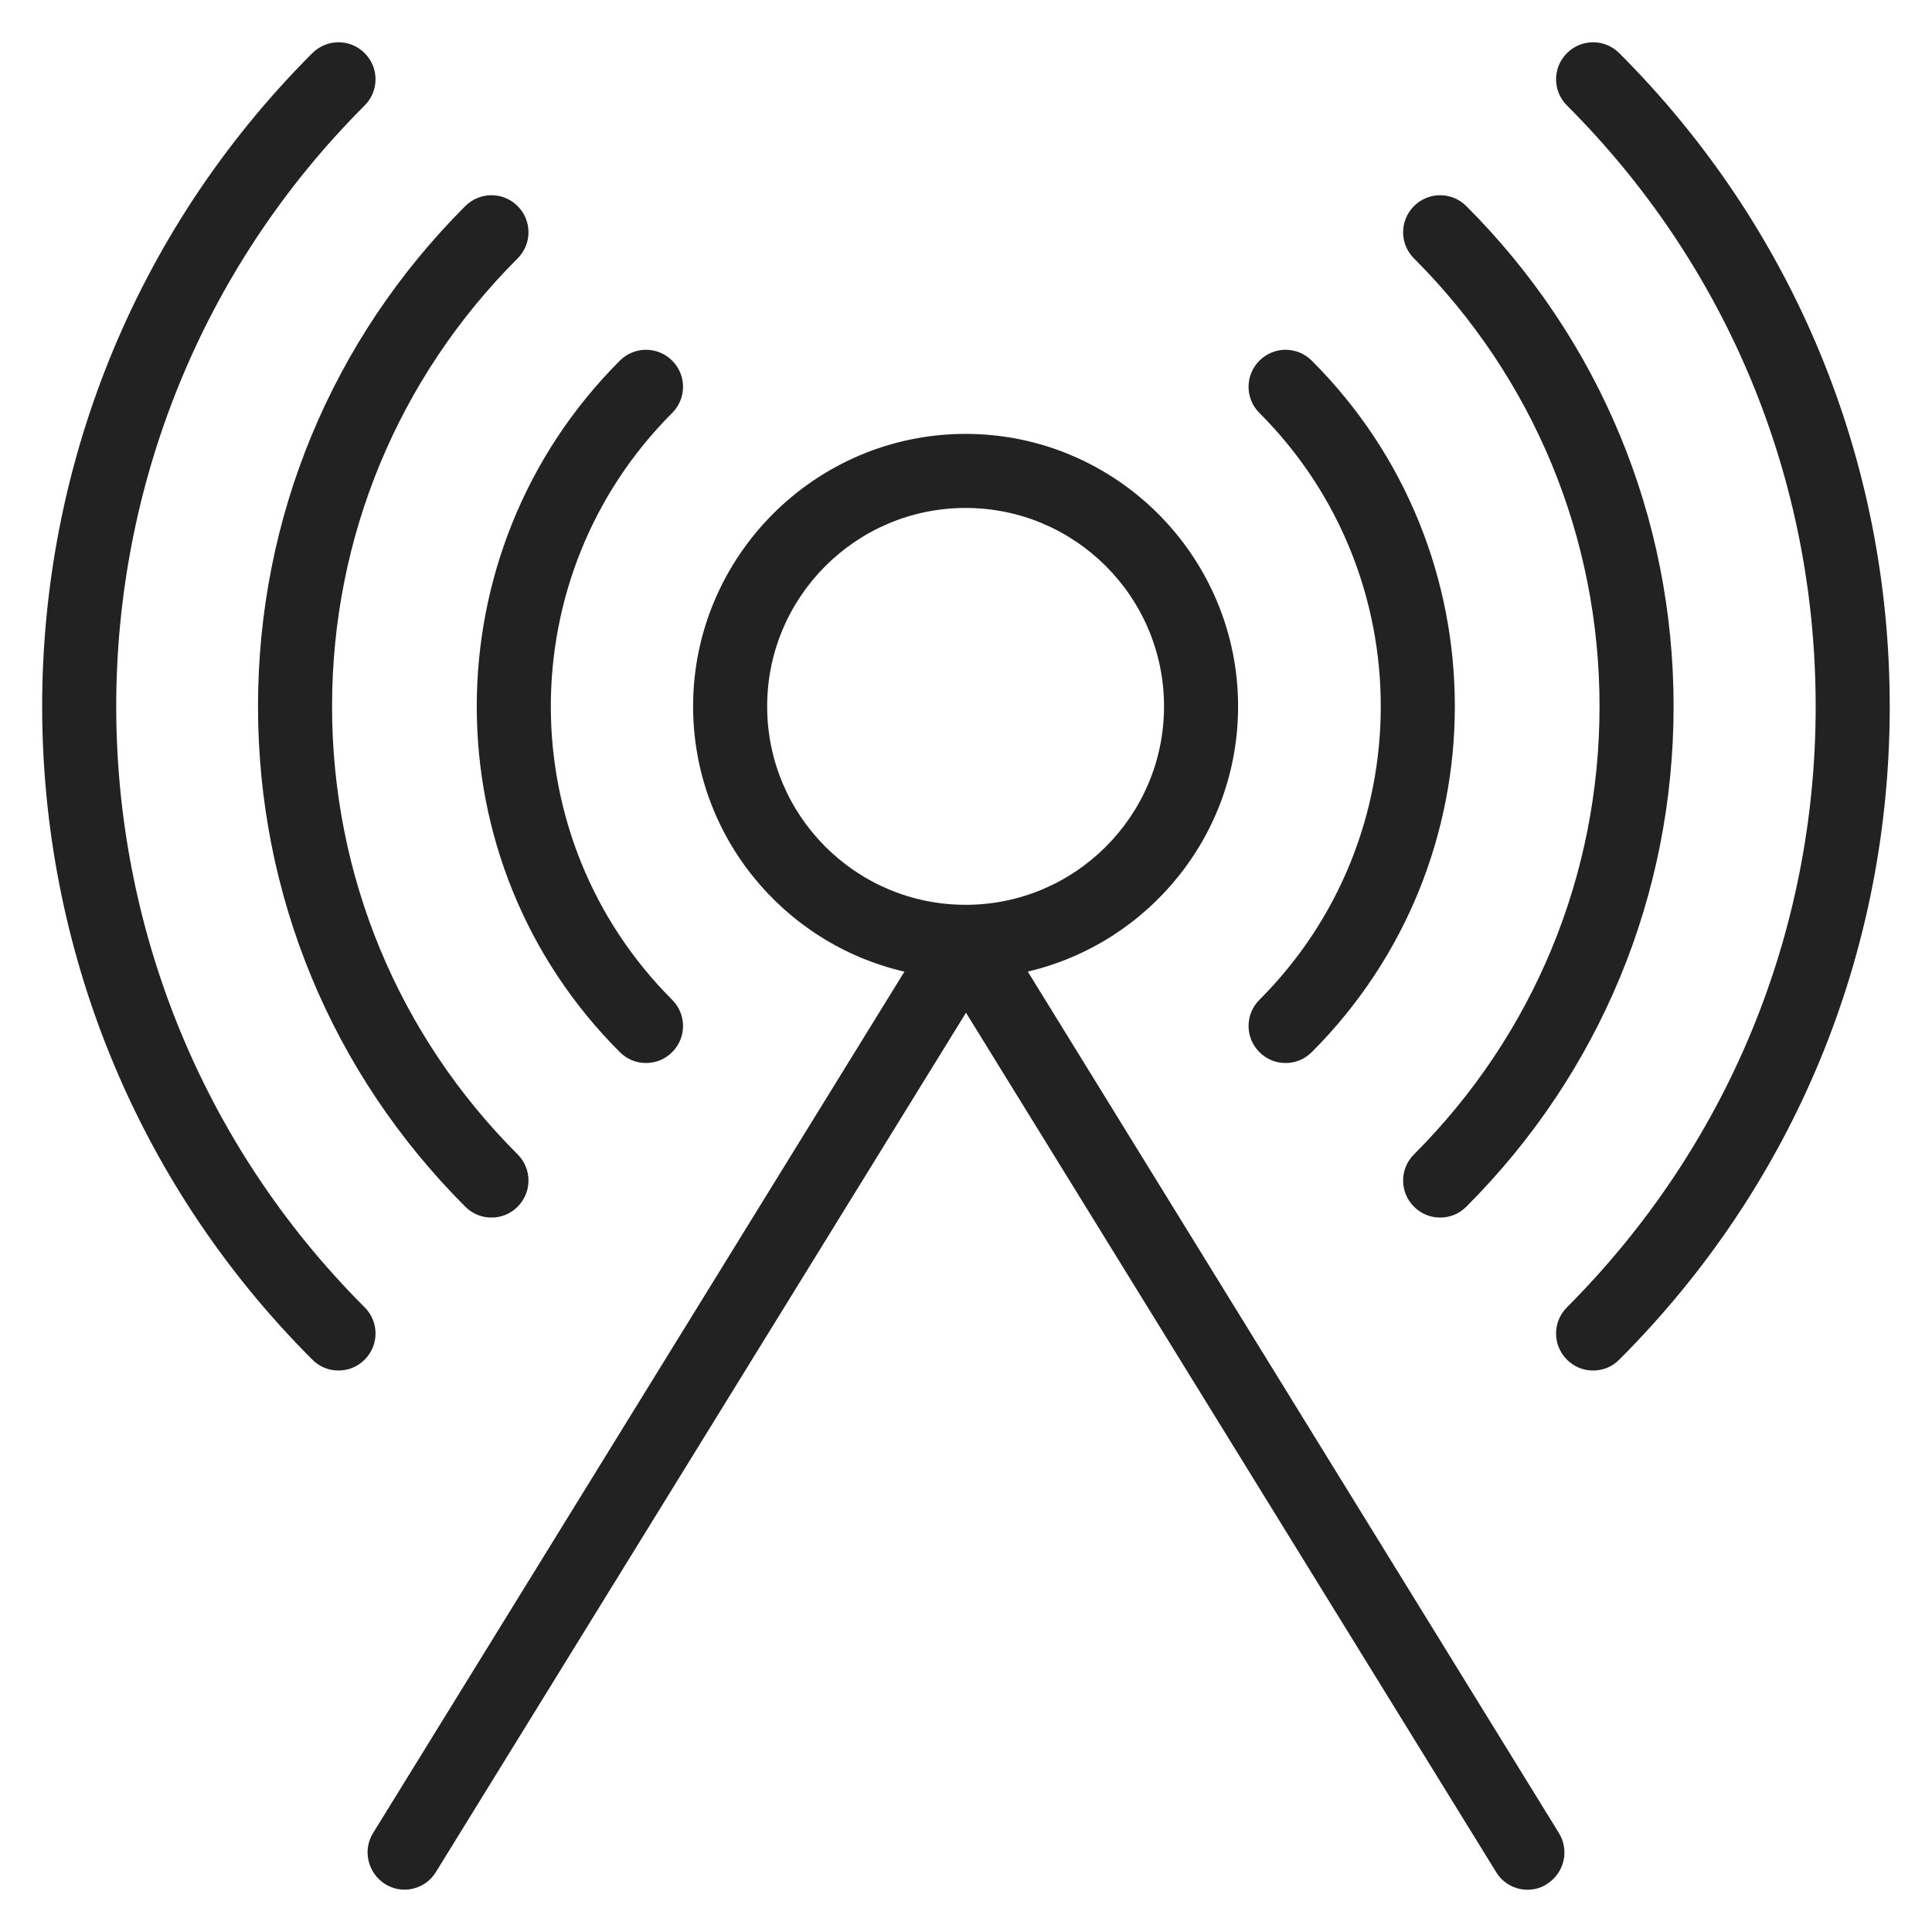 <svg width="48" height="48" viewBox="0 0 48 48" fill="none" xmlns="http://www.w3.org/2000/svg">
<g id="netpoint alt_L 1">
<g id="Group">
<path id="Vector" d="M31.29 26.14C31.47 26.32 31.7 26.41 31.94 26.41C32.18 26.41 32.41 26.32 32.59 26.14C37.33 21.4 37.33 13.69 32.59 8.96C32.23 8.6 31.65 8.6 31.29 8.96C30.93 9.32 30.93 9.9 31.29 10.26C35.31 14.28 35.31 20.82 31.29 24.84C30.93 25.2 30.93 25.78 31.29 26.14V26.14Z" fill="#222222"/>
<path id="Vector_2" d="M15.4 26.14C15.58 26.32 15.81 26.41 16.05 26.41C16.29 26.41 16.52 26.32 16.7 26.14C17.06 25.78 17.06 25.2 16.7 24.84C12.68 20.82 12.68 14.28 16.7 10.26C17.06 9.9 17.06 9.32 16.7 8.96C16.34 8.6 15.76 8.6 15.4 8.96C10.66 13.7 10.66 21.41 15.4 26.14V26.14Z" fill="#222222"/>
<path id="Vector_3" d="M40.23 1.32C39.87 0.96 39.29 0.96 38.93 1.32C38.57 1.68 38.57 2.26 38.93 2.62C42.92 6.61 45.11 11.91 45.11 17.55C45.11 23.19 42.91 28.49 38.93 32.48C38.57 32.84 38.57 33.42 38.93 33.78C39.11 33.96 39.34 34.05 39.58 34.05C39.82 34.05 40.05 33.96 40.23 33.78C44.57 29.44 46.95 23.68 46.95 17.55C46.95 11.42 44.56 5.65 40.23 1.32V1.32Z" fill="#222222"/>
<path id="Vector_4" d="M9.06 32.48C0.83 24.25 0.83 10.85 9.06 2.62C9.42 2.26 9.42 1.68 9.06 1.32C8.7 0.96 8.12 0.96 7.76 1.32C-1.19 10.27 -1.19 24.83 7.76 33.78C7.94 33.96 8.17 34.05 8.41 34.05C8.65 34.05 8.88 33.96 9.06 33.78C9.42 33.42 9.42 32.84 9.06 32.48V32.48Z" fill="#222222"/>
<path id="Vector_5" d="M39.74 17.55C39.74 21.75 38.1 25.71 35.13 28.68C34.77 29.04 34.77 29.62 35.13 29.98C35.31 30.16 35.54 30.25 35.78 30.25C36.02 30.25 36.25 30.16 36.43 29.98C39.75 26.66 41.58 22.24 41.58 17.55C41.58 12.86 39.75 8.44 36.43 5.12C36.07 4.76 35.49 4.76 35.13 5.12C34.77 5.48 34.77 6.06 35.13 6.42C38.1 9.39 39.74 13.35 39.74 17.55Z" fill="#222222"/>
<path id="Vector_6" d="M11.56 29.98C11.74 30.16 11.97 30.25 12.21 30.25C12.45 30.25 12.68 30.16 12.86 29.98C13.22 29.62 13.22 29.04 12.86 28.68C9.89 25.71 8.25 21.75 8.25 17.55C8.25 13.35 9.89 9.39 12.86 6.42C13.22 6.06 13.22 5.48 12.86 5.12C12.5 4.76 11.92 4.76 11.56 5.12C8.24 8.44 6.41 12.86 6.41 17.55C6.41 22.24 8.24 26.66 11.56 29.98V29.98Z" fill="#222222"/>
<path id="Vector_7" d="M25.53 24.14C28.52 23.44 30.76 20.76 30.76 17.55C30.76 13.82 27.72 10.78 23.99 10.78C20.26 10.78 17.22 13.82 17.22 17.55C17.22 20.76 19.47 23.45 22.47 24.14L9.27 45.54C9 45.97 9.14 46.54 9.57 46.81C10 47.08 10.57 46.94 10.83 46.51L24 25.16L37.17 46.51C37.34 46.79 37.64 46.95 37.95 46.95C38.11 46.95 38.28 46.91 38.43 46.81C38.86 46.54 39 45.98 38.73 45.54L25.53 24.13V24.14ZM19.06 17.55C19.06 14.83 21.27 12.62 23.99 12.62C26.71 12.62 28.92 14.83 28.92 17.55C28.92 20.27 26.71 22.48 23.99 22.48C21.27 22.48 19.06 20.27 19.06 17.55Z" fill="#222222"/>
</g>
</g>
</svg>
